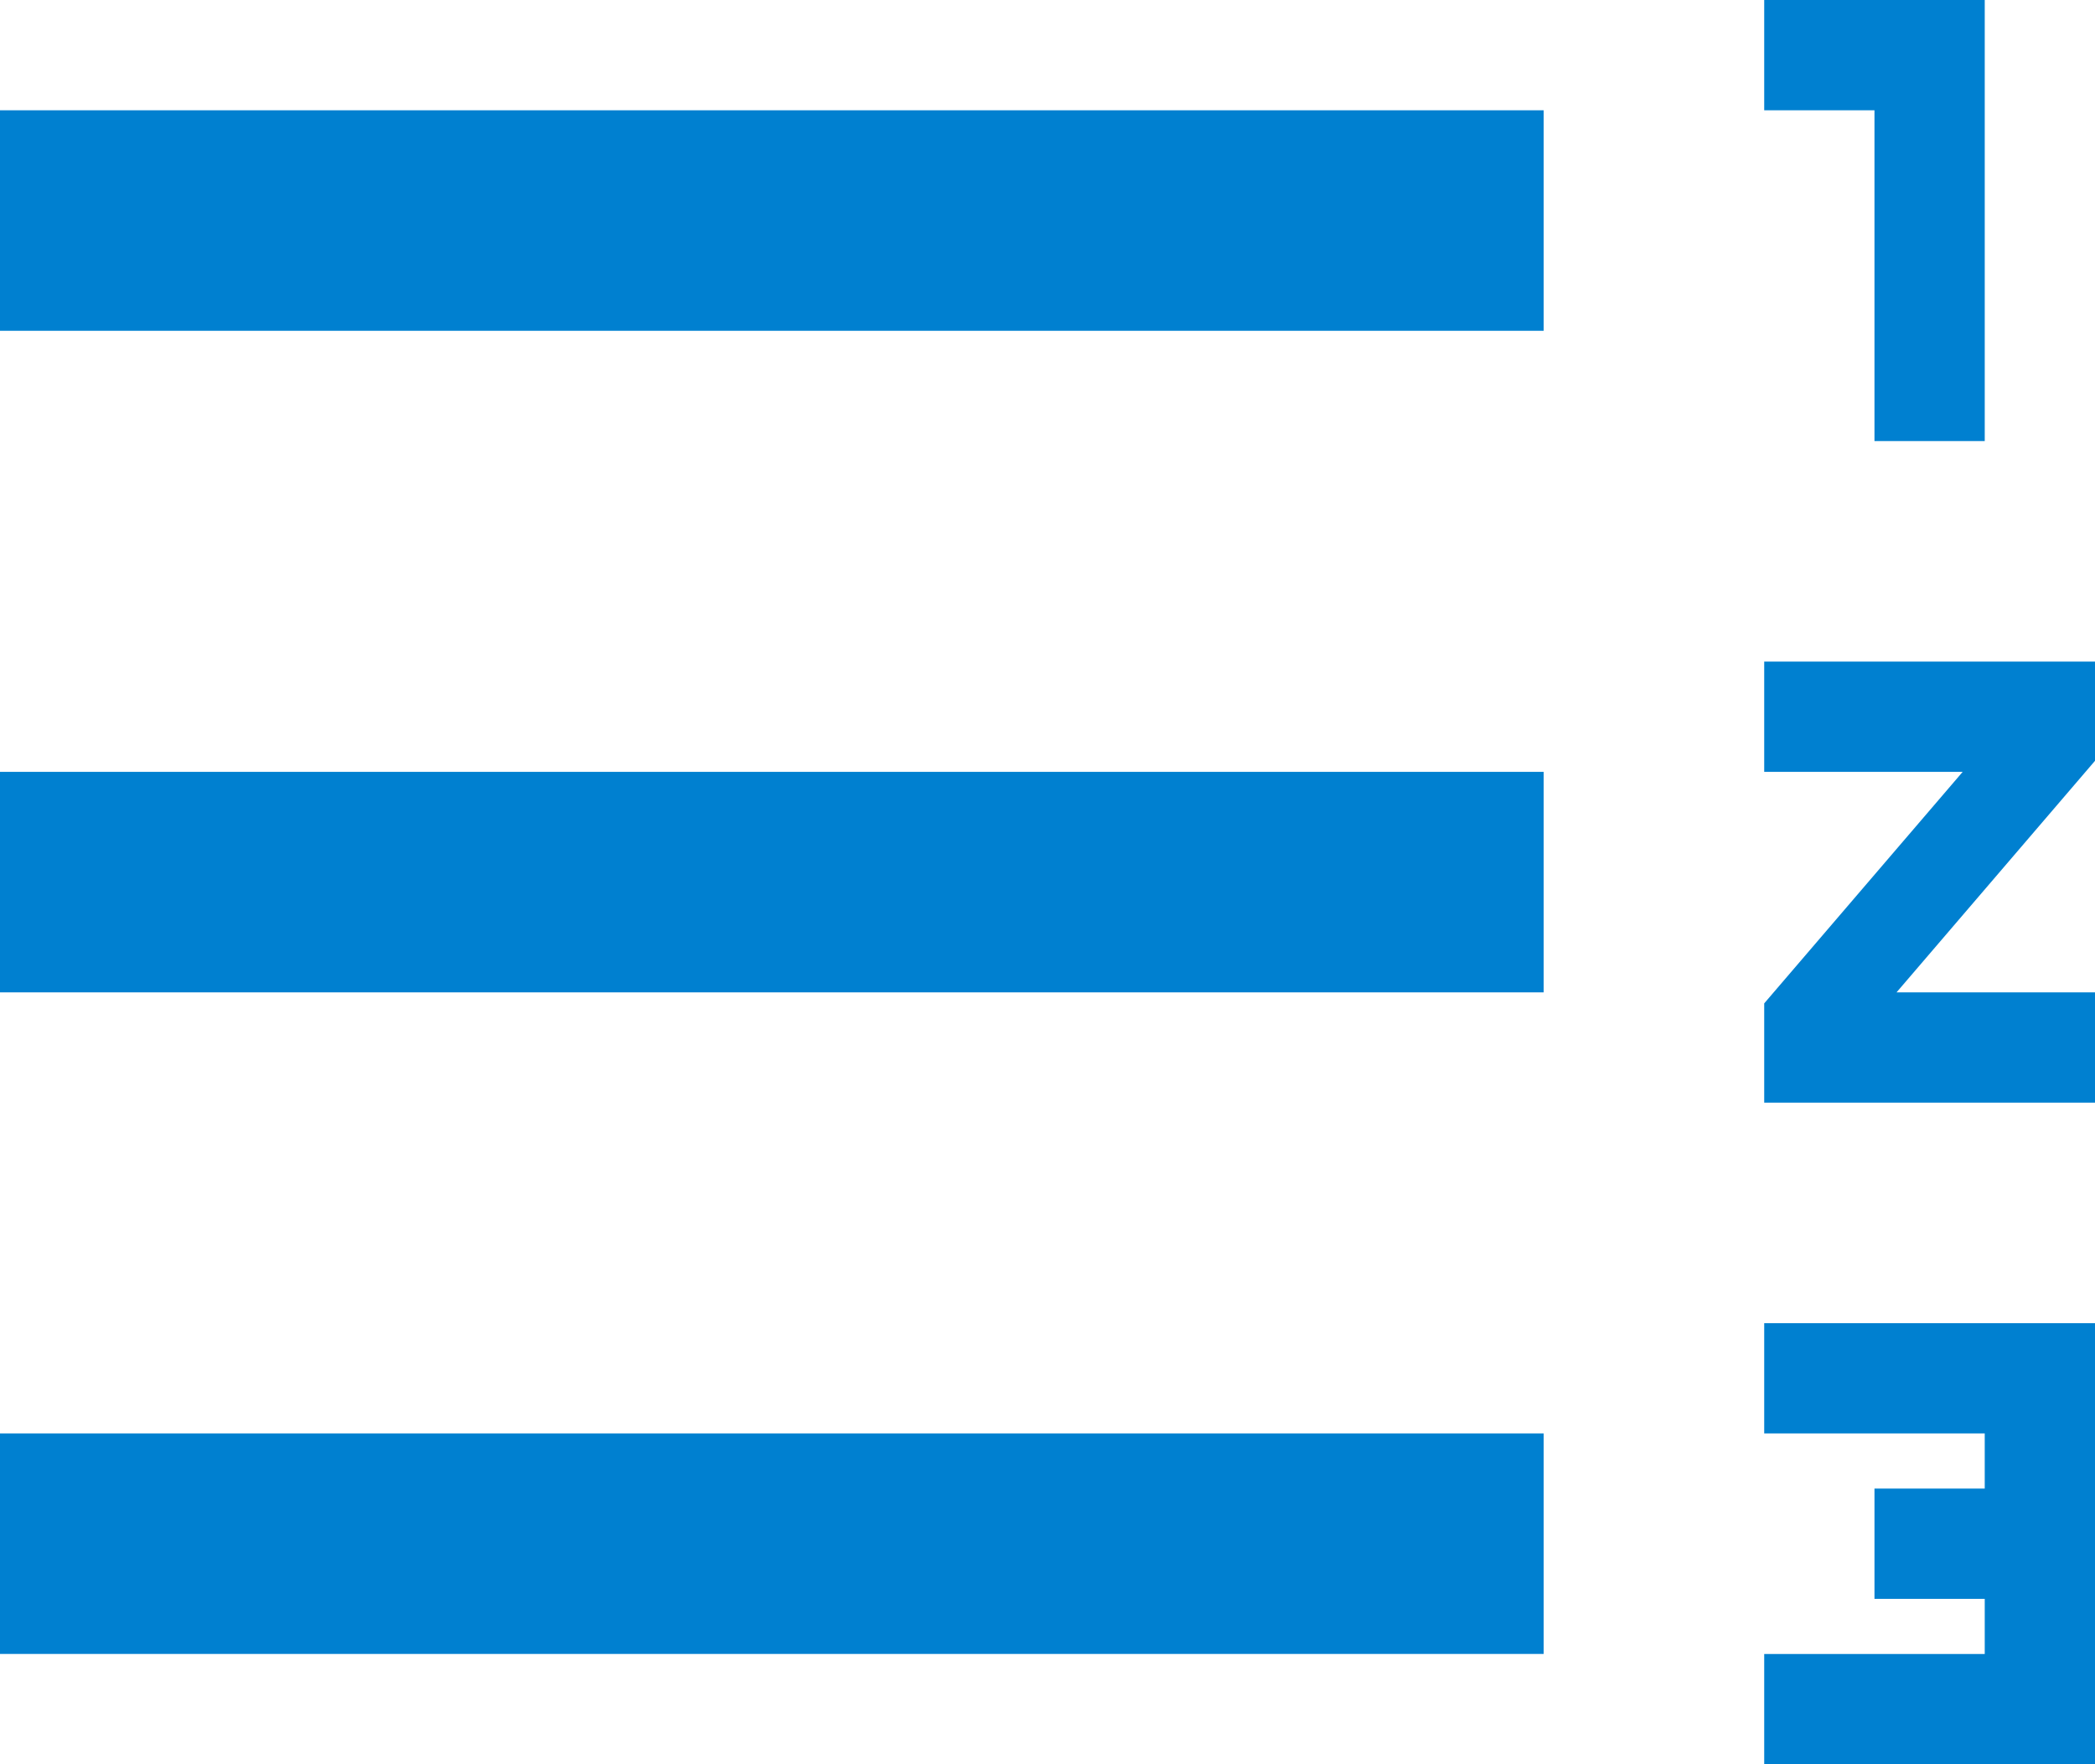 <svg xmlns="http://www.w3.org/2000/svg" width="49.875" height="42" viewBox="0 0 49.875 42">
  <path id="Trazado_3417" data-name="Trazado 3417" d="M44,38.125h5.25v1.313H46.625v2.625H49.25v1.313H44V46h7.875V35.5H44ZM46.625,14.5H49.25V4H44V6.625h2.625ZM44,22.375h4.725L44,27.887V30.25h7.875V27.625H47.15l4.725-5.513V19.75H44ZM2,6.625H38.75v5.25H2Zm0,31.5H38.75v5.25H2Zm0-15.75H38.75v5.25H2Z" transform="translate(-2 -4)" fill="#0080d0"/>
</svg>
